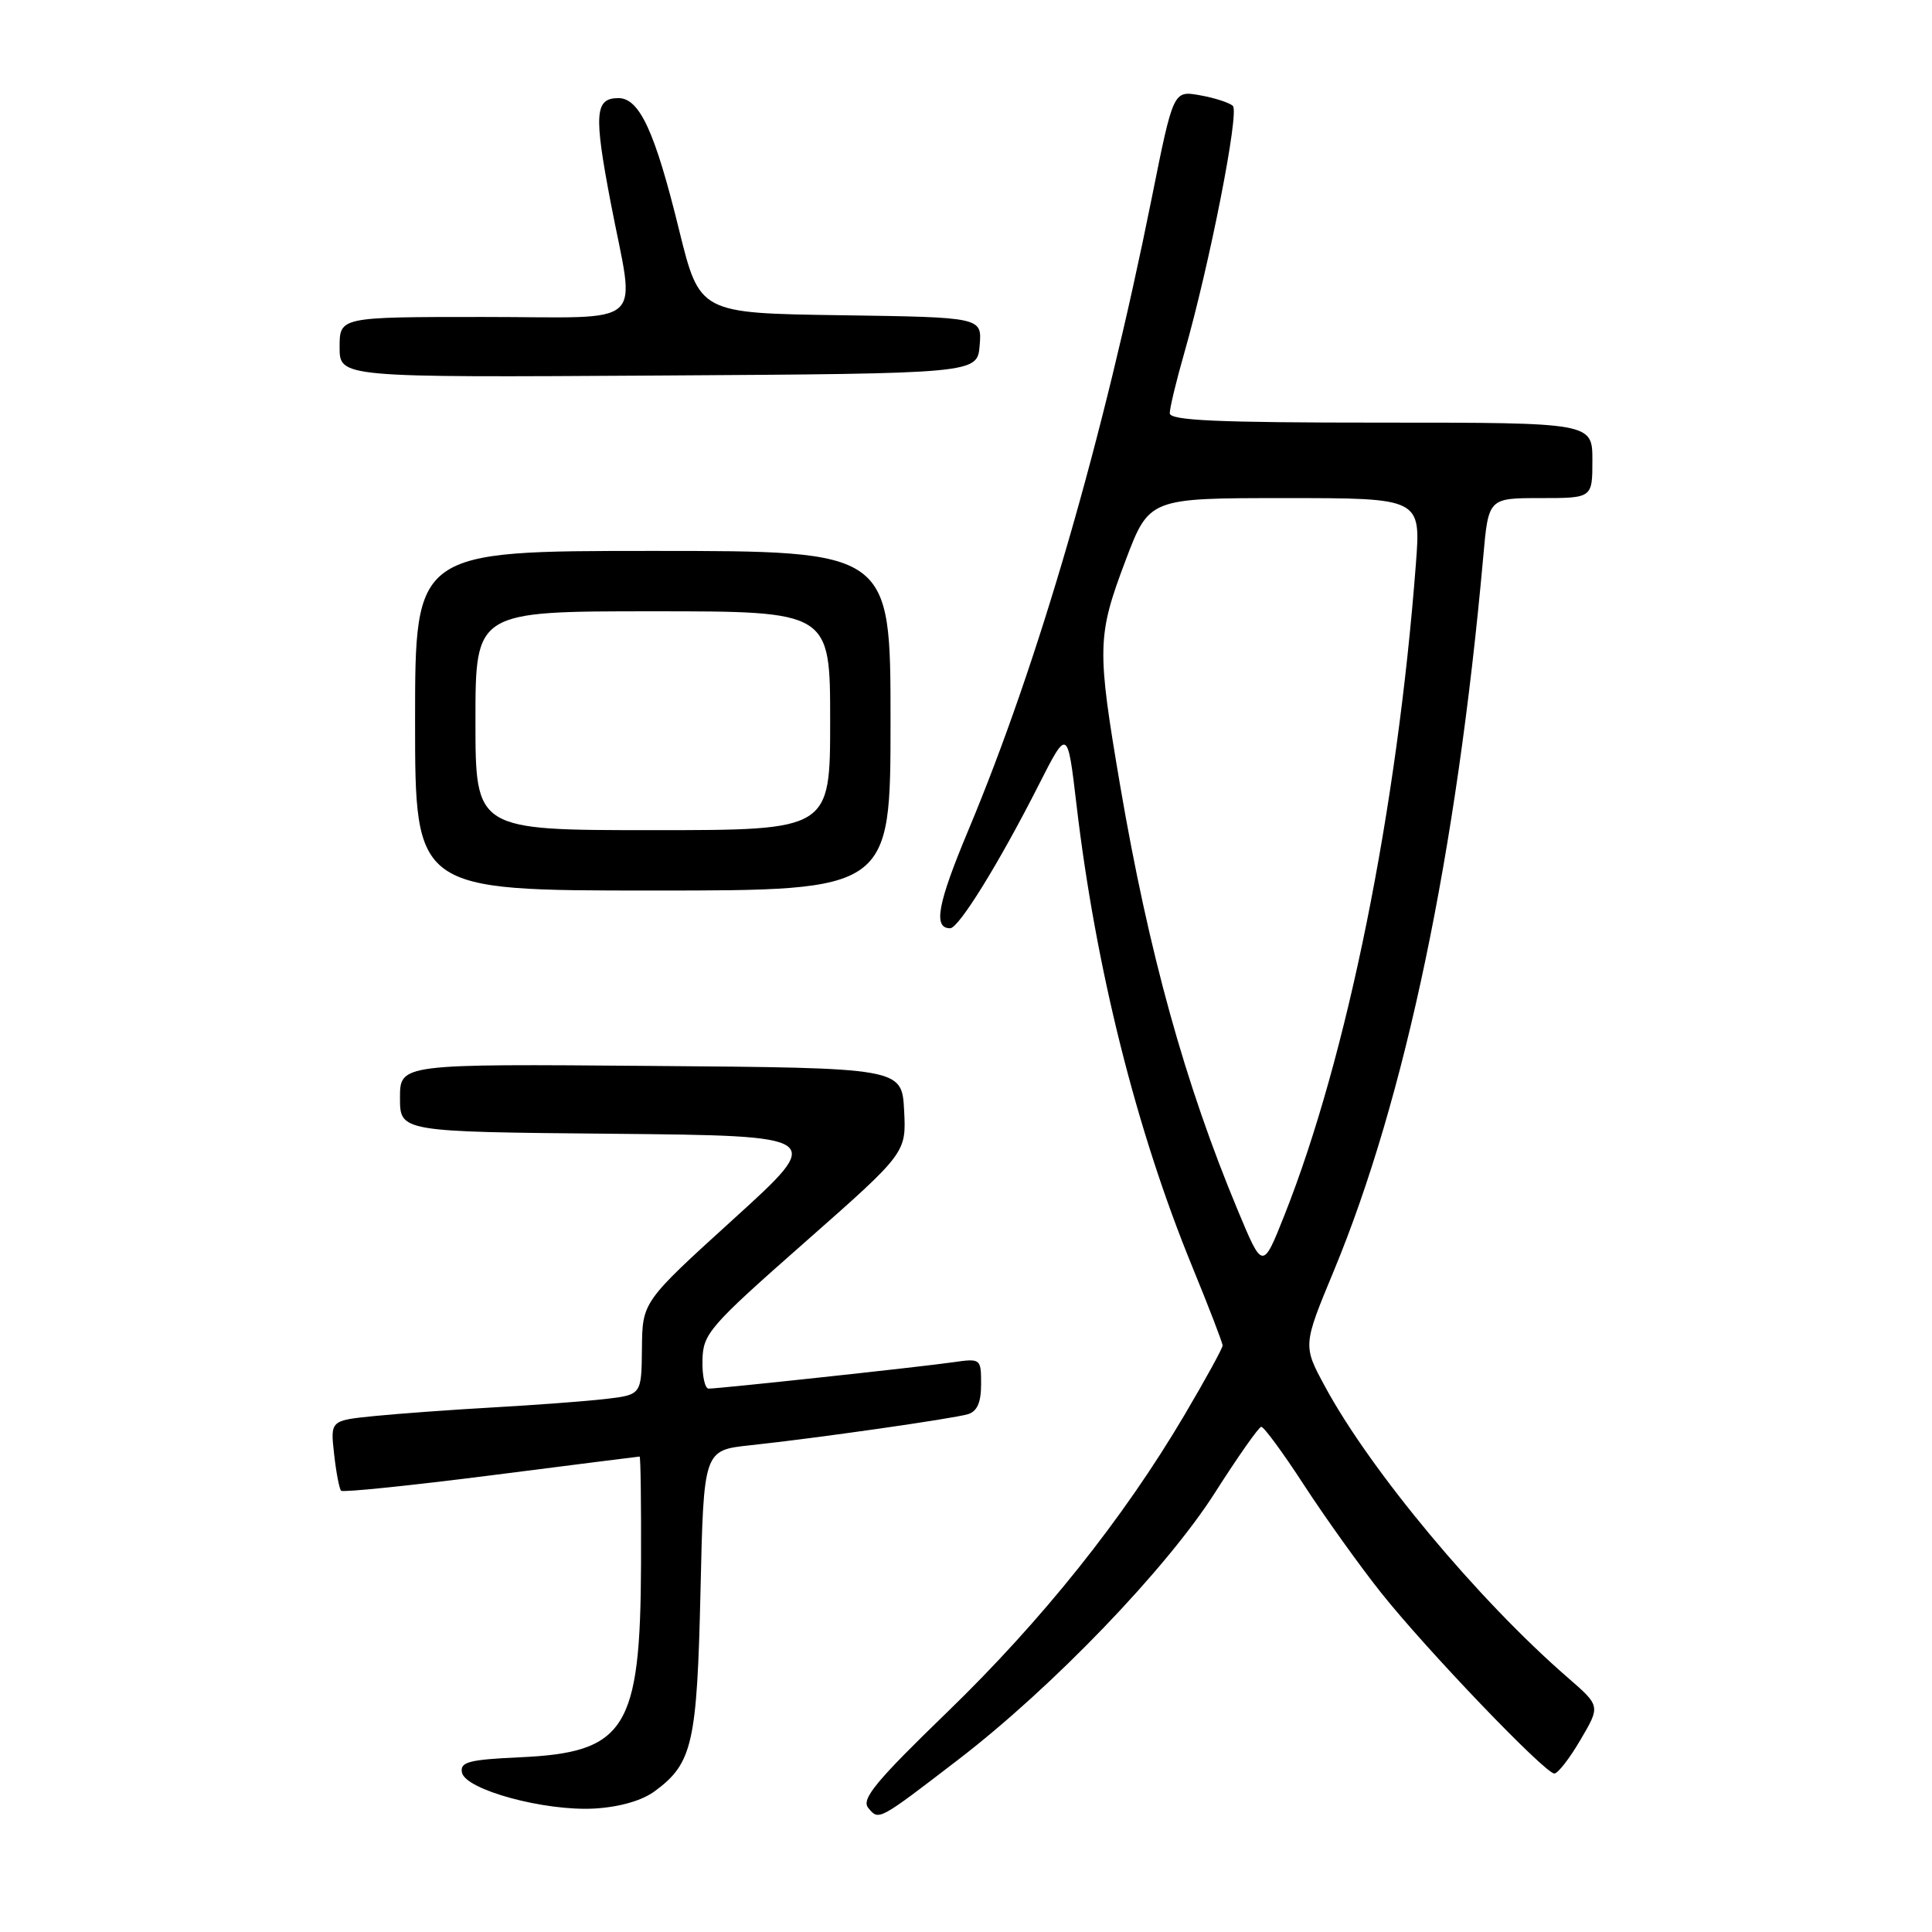 <?xml version="1.0" encoding="UTF-8" standalone="no"?>
<!DOCTYPE svg PUBLIC "-//W3C//DTD SVG 1.1//EN" "http://www.w3.org/Graphics/SVG/1.1/DTD/svg11.dtd" >
<svg xmlns="http://www.w3.org/2000/svg" xmlns:xlink="http://www.w3.org/1999/xlink" version="1.1" viewBox="0 0 256 256">
 <g >
 <path fill="currentColor"
d=" M 127.00 233.14 C 139.50 223.54 154.60 207.83 161.00 197.77 C 164.03 193.02 166.78 189.10 167.12 189.06 C 167.46 189.03 170.01 192.50 172.79 196.78 C 175.57 201.05 180.16 207.47 182.99 211.03 C 188.97 218.56 204.72 235.00 205.96 235.00 C 206.43 235.00 207.99 232.99 209.43 230.52 C 212.06 226.05 212.06 226.05 207.78 222.33 C 195.89 212.02 181.59 194.87 175.57 183.72 C 172.63 178.29 172.63 178.29 176.74 168.39 C 186.21 145.55 193.01 113.07 196.54 73.75 C 197.23 66.00 197.23 66.00 204.12 66.00 C 211.00 66.00 211.00 66.00 211.00 61.00 C 211.00 56.00 211.00 56.00 183.00 56.00 C 161.23 56.00 155.00 55.72 155.00 54.75 C 155.00 54.06 155.86 50.47 156.92 46.78 C 160.29 34.98 164.25 14.85 163.36 14.03 C 162.89 13.60 160.92 12.96 158.98 12.62 C 155.47 12.00 155.47 12.00 152.61 26.25 C 146.17 58.29 137.60 87.81 128.33 109.96 C 124.22 119.78 123.62 123.00 125.90 123.00 C 127.04 123.00 132.38 114.37 137.64 104.00 C 141.45 96.50 141.45 96.50 142.64 106.62 C 145.19 128.31 150.56 149.74 157.98 167.84 C 160.19 173.23 162.00 177.93 162.00 178.29 C 162.00 178.65 159.72 182.80 156.94 187.51 C 148.84 201.23 138.11 214.66 125.56 226.82 C 116.03 236.05 114.09 238.40 115.05 239.56 C 116.46 241.26 116.33 241.33 127.00 233.14 Z  M 86.79 237.32 C 91.76 233.65 92.36 230.99 92.82 210.83 C 93.24 192.17 93.24 192.17 99.37 191.51 C 108.26 190.56 126.21 187.99 128.25 187.39 C 129.48 187.02 130.00 185.84 130.00 183.42 C 130.00 180.01 129.96 179.98 126.25 180.51 C 122.03 181.12 95.30 184.00 93.90 184.00 C 93.41 184.00 93.03 182.31 93.08 180.25 C 93.15 176.72 93.94 175.80 106.62 164.63 C 120.09 152.76 120.09 152.76 119.80 147.13 C 119.50 141.50 119.50 141.50 86.25 141.24 C 53.00 140.97 53.00 140.97 53.00 145.47 C 53.00 149.97 53.00 149.97 81.17 150.23 C 109.34 150.50 109.34 150.50 97.23 161.50 C 85.12 172.50 85.12 172.50 85.06 178.66 C 85.00 184.81 85.00 184.81 80.25 185.37 C 77.64 185.67 71.00 186.17 65.50 186.48 C 60.00 186.79 52.86 187.31 49.63 187.63 C 43.77 188.22 43.77 188.22 44.27 192.66 C 44.54 195.10 44.96 197.29 45.20 197.53 C 45.44 197.77 54.38 196.85 65.07 195.49 C 75.75 194.12 84.61 193.01 84.75 193.00 C 84.89 193.00 84.97 199.41 84.94 207.25 C 84.86 229.13 82.92 232.22 68.88 232.85 C 62.13 233.16 60.94 233.47 61.21 234.86 C 61.65 237.16 72.20 240.02 78.79 239.64 C 82.12 239.44 85.09 238.59 86.79 237.32 Z  M 118.00 95.50 C 118.00 73.00 118.00 73.00 86.50 73.00 C 55.00 73.00 55.00 73.00 55.00 95.50 C 55.00 118.00 55.00 118.00 86.50 118.00 C 118.00 118.00 118.00 118.00 118.00 95.50 Z  M 129.81 45.77 C 130.12 42.04 130.12 42.04 111.41 41.77 C 92.70 41.50 92.70 41.50 89.98 30.46 C 86.78 17.41 84.74 13.00 81.94 13.00 C 78.83 13.00 78.67 15.06 80.91 26.79 C 84.17 43.81 86.19 42.00 64.00 42.00 C 45.00 42.00 45.00 42.00 45.00 46.01 C 45.00 50.02 45.00 50.02 87.25 49.76 C 129.50 49.50 129.50 49.50 129.81 45.77 Z  M 164.02 160.39 C 157.01 143.58 152.22 126.27 148.44 104.17 C 145.33 85.89 145.36 84.29 149.13 74.30 C 152.27 66.00 152.27 66.00 170.27 66.00 C 188.28 66.00 188.28 66.00 187.61 74.75 C 185.13 107.30 178.52 140.03 170.21 160.98 C 167.31 168.29 167.31 168.29 164.02 160.39 Z  M 63.00 95.50 C 63.00 81.00 63.00 81.00 86.50 81.00 C 110.00 81.00 110.00 81.00 110.00 95.50 C 110.00 110.00 110.00 110.00 86.50 110.00 C 63.00 110.00 63.00 110.00 63.00 95.50 Z "/>
</g>
</svg>